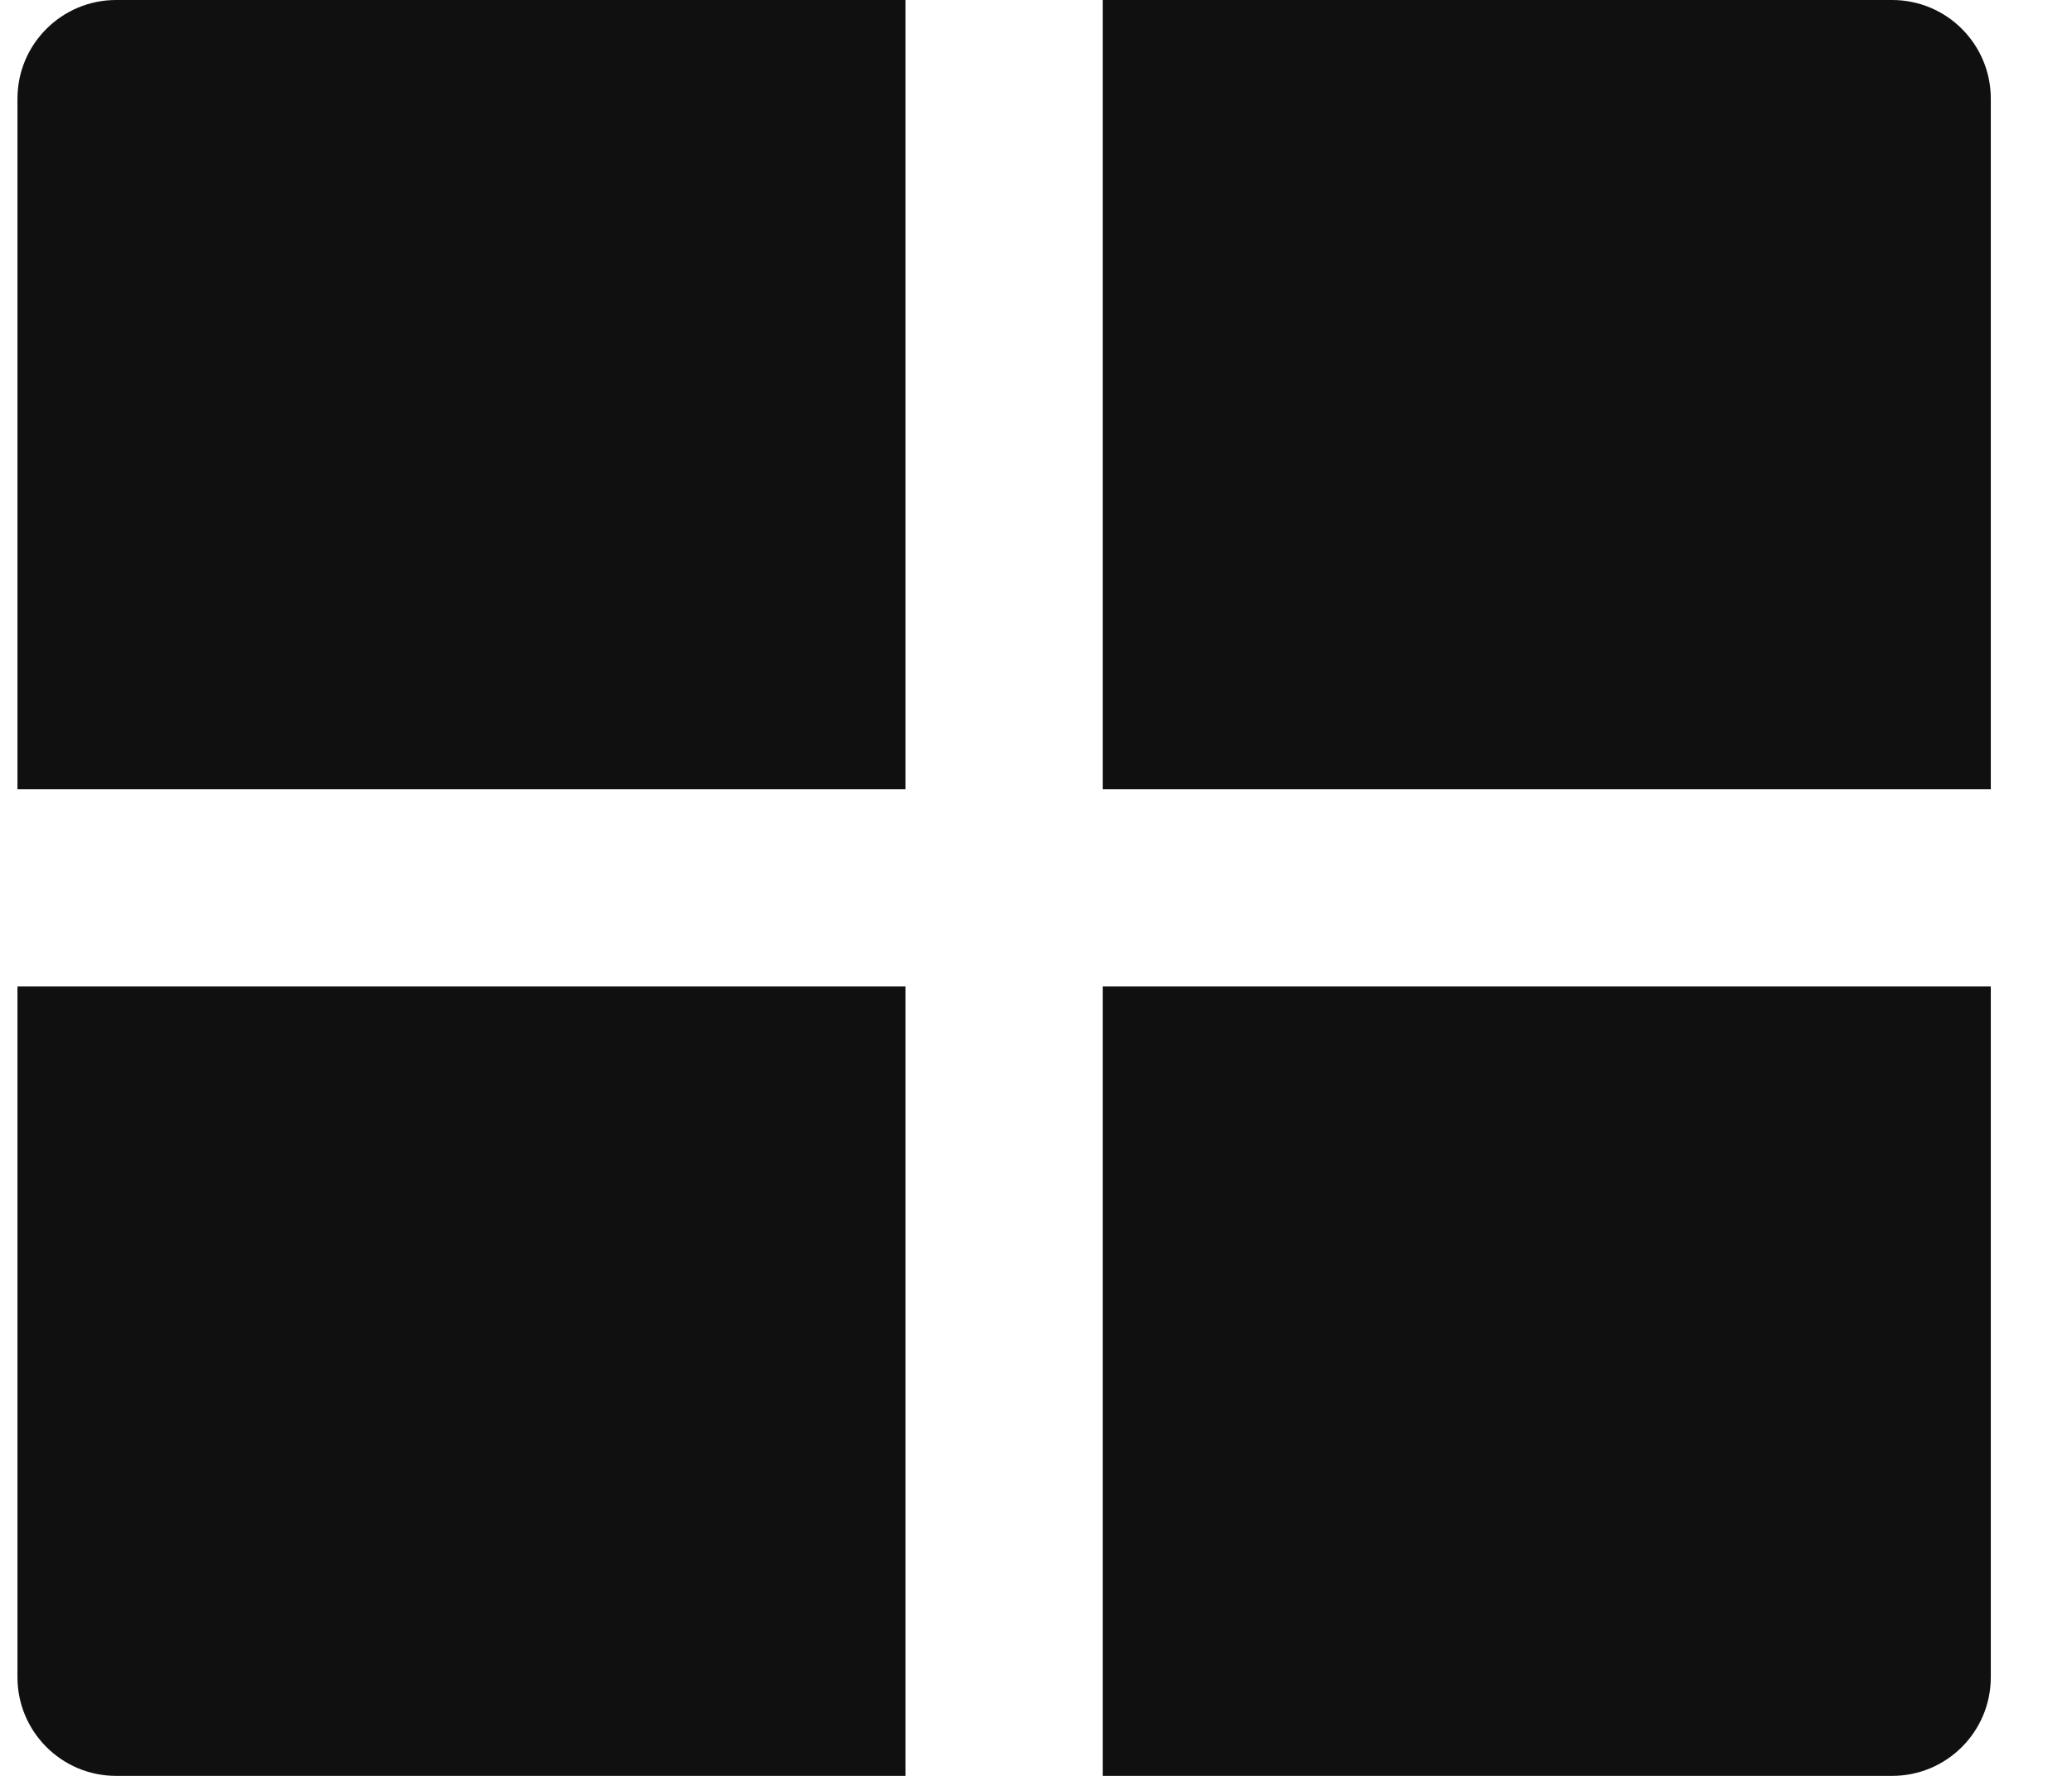 <svg width="21" height="18" viewBox="0 0 21 18" fill="none" xmlns="http://www.w3.org/2000/svg">
<path d="M20.177 9.999V17C20.177 17.552 19.73 18 19.177 18H11.177V9.999H20.177ZM9.177 9.999V18H1.177C0.625 18 0.177 17.552 0.177 17V9.999H9.177ZM9.177 0V7.999H0.177V1C0.177 0.448 0.625 0 1.177 0H9.177ZM19.177 0C19.73 0 20.177 0.448 20.177 1V7.999H11.177V0H19.177Z" fill="#101010"/>
</svg>
